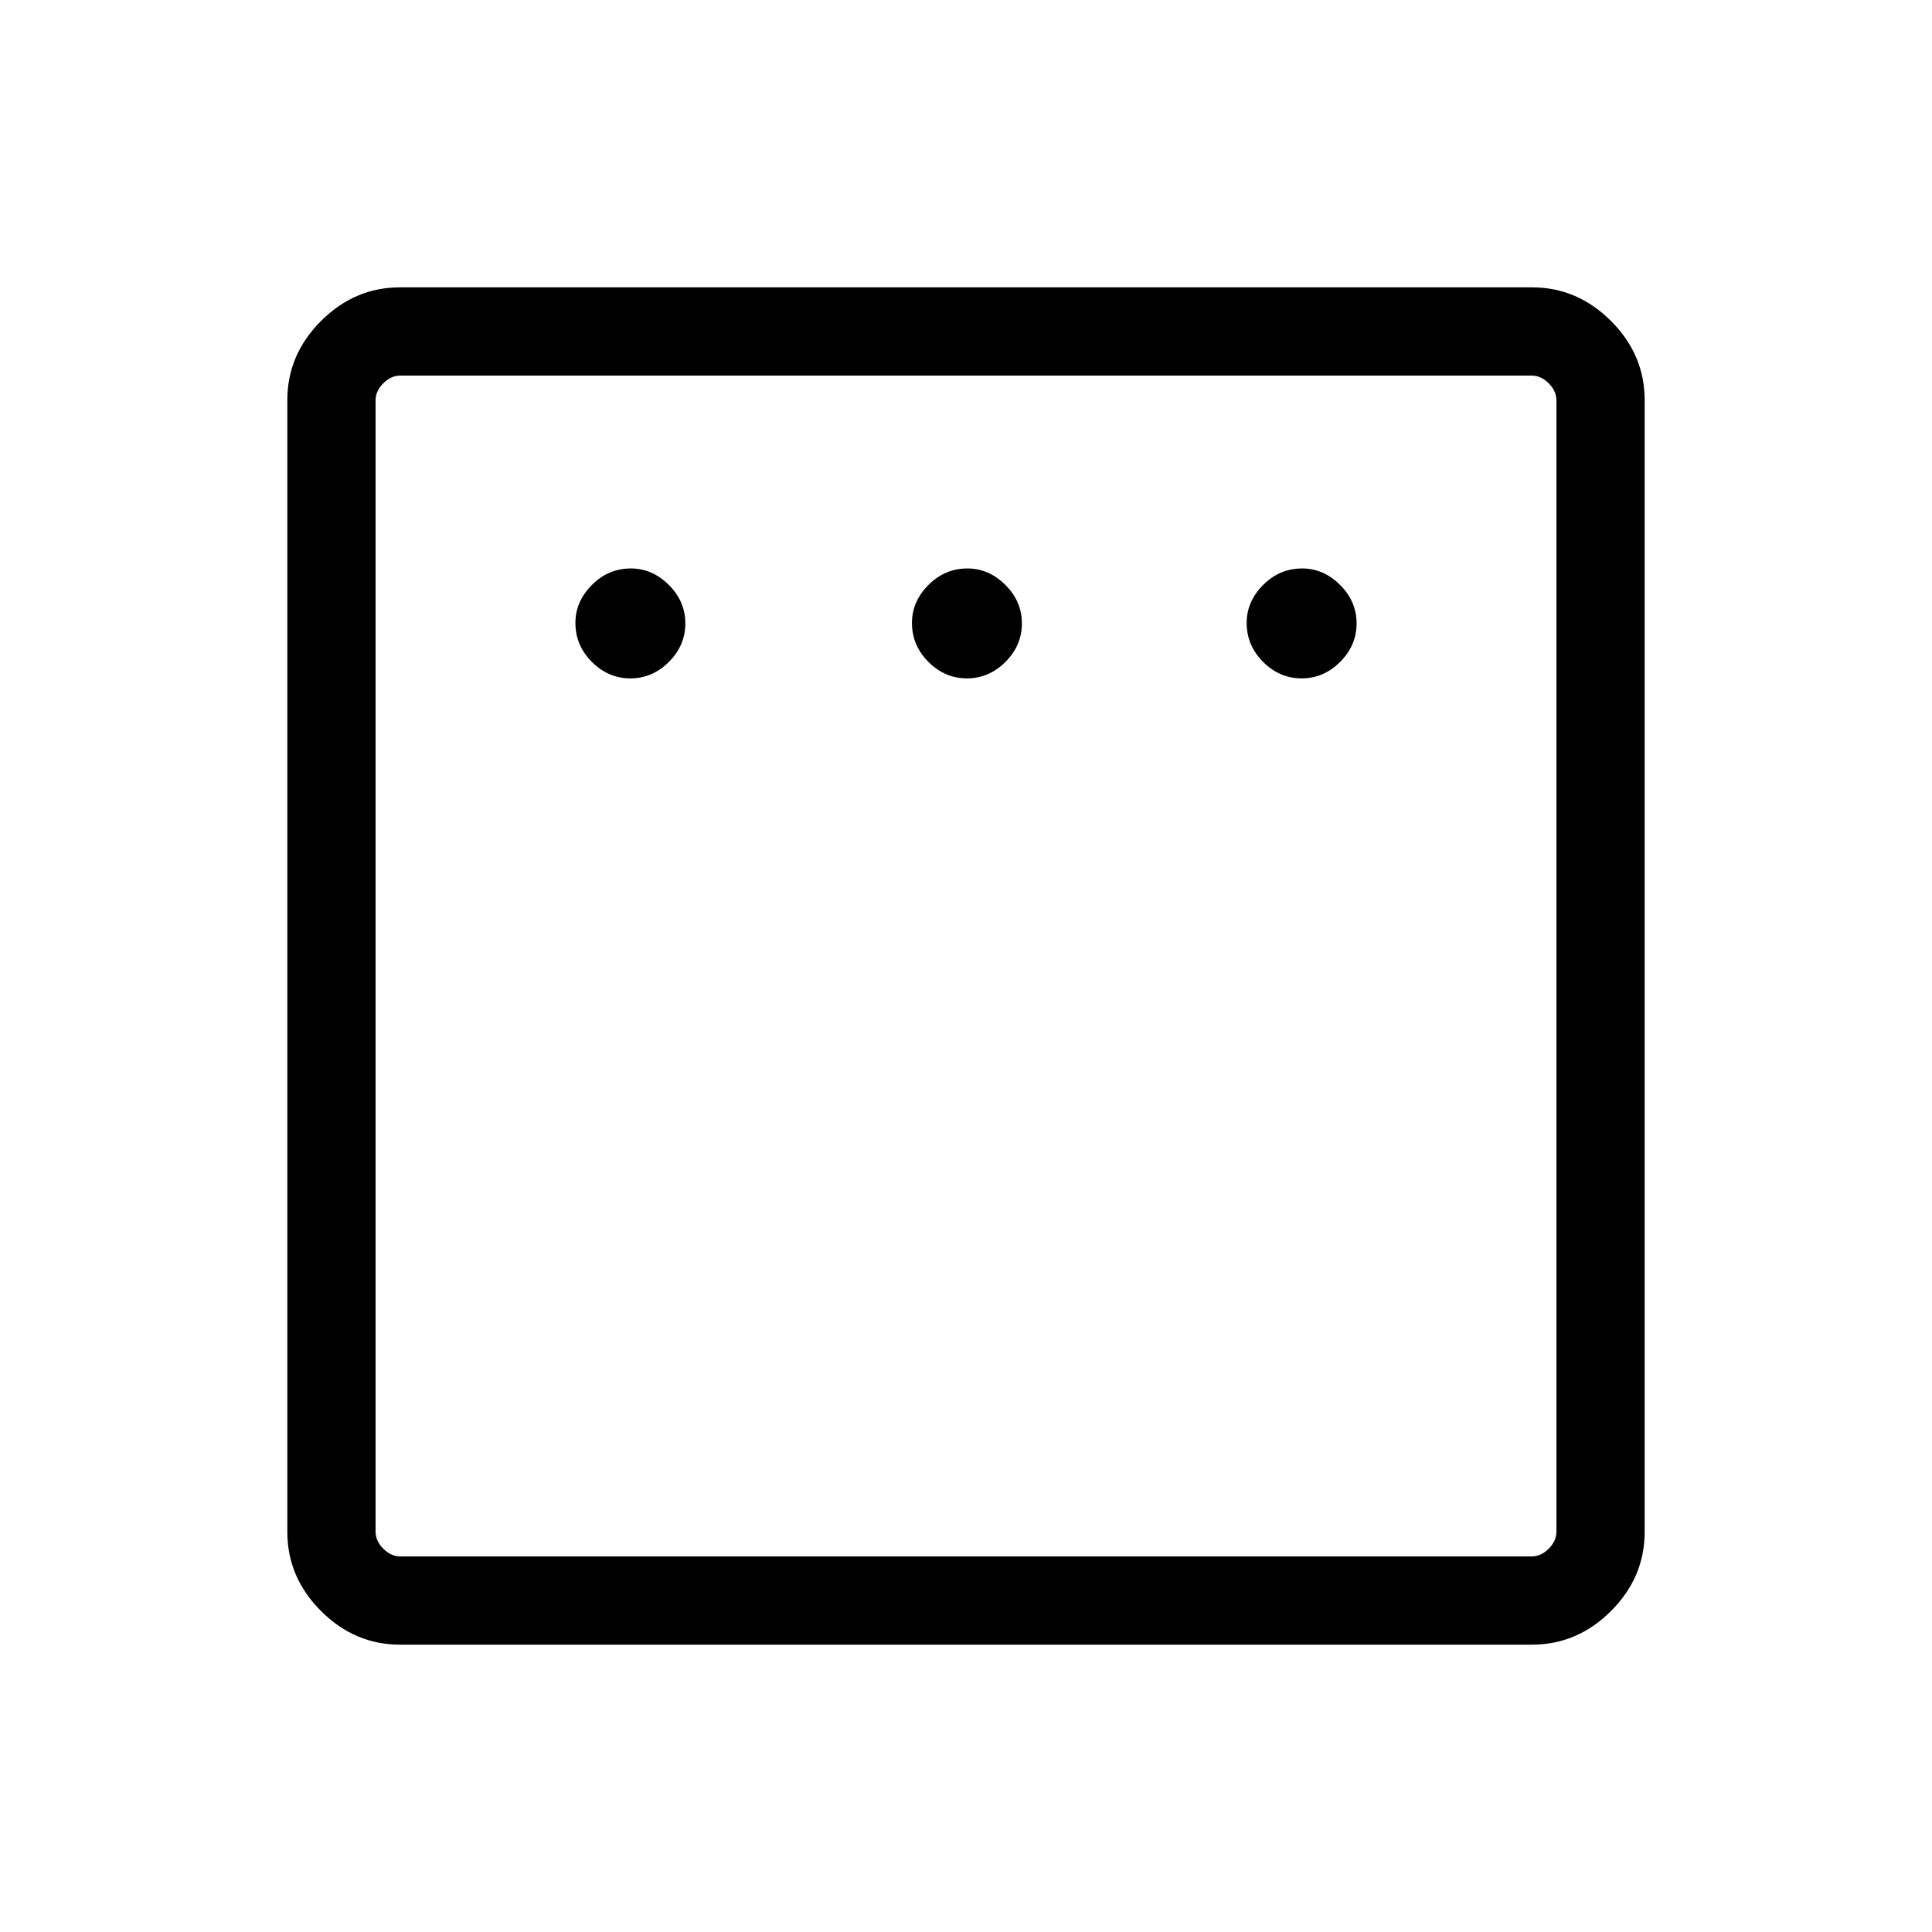 <svg xmlns="http://www.w3.org/2000/svg" height="48" viewBox="0 -960 960 960" width="48"><path d="M313.23-622.92q10.96 0 19.14-8.18 8.17-8.17 8.17-19.13 0-10.96-8.21-19.13-8.21-8.18-18.85-8.18-11.21 0-19.38 8.21-8.18 8.21-8.18 18.85 0 11.21 8.18 19.38 8.17 8.18 19.13 8.18Zm167.23 0q10.96 0 19.14-8.18 8.17-8.17 8.17-19.13 0-10.96-8.21-19.13-8.21-8.18-18.85-8.18-11.21 0-19.38 8.21-8.18 8.21-8.18 18.85 0 11.21 8.18 19.38 8.17 8.18 19.13 8.18Zm166.31 0q10.96 0 19.13-8.18 8.18-8.17 8.18-19.13 0-10.96-8.21-19.13-8.21-8.18-18.85-8.18-11.21 0-19.39 8.21-8.17 8.21-8.17 18.85 0 11.21 8.17 19.38 8.18 8.18 19.14 8.18ZM198.83-142.77q-22.6 0-39.33-16.73-16.73-16.73-16.73-39.33v-562.34q0-22.6 16.73-39.33 16.73-16.73 39.33-16.73h562.34q22.6 0 39.33 16.73 16.73 16.73 16.73 39.33v562.34q0 22.6-16.73 39.33-16.73 16.73-39.33 16.73H198.83Zm.09-43.85h562.16q4.61 0 8.46-3.84 3.84-3.85 3.84-8.46v-562.16q0-4.61-3.84-8.46-3.85-3.84-8.46-3.84H198.92q-4.61 0-8.46 3.84-3.84 3.85-3.84 8.46v562.16q0 4.61 3.84 8.46 3.85 3.84 8.46 3.84Zm-12.3-586.76v586.76-586.76Z"/></svg>